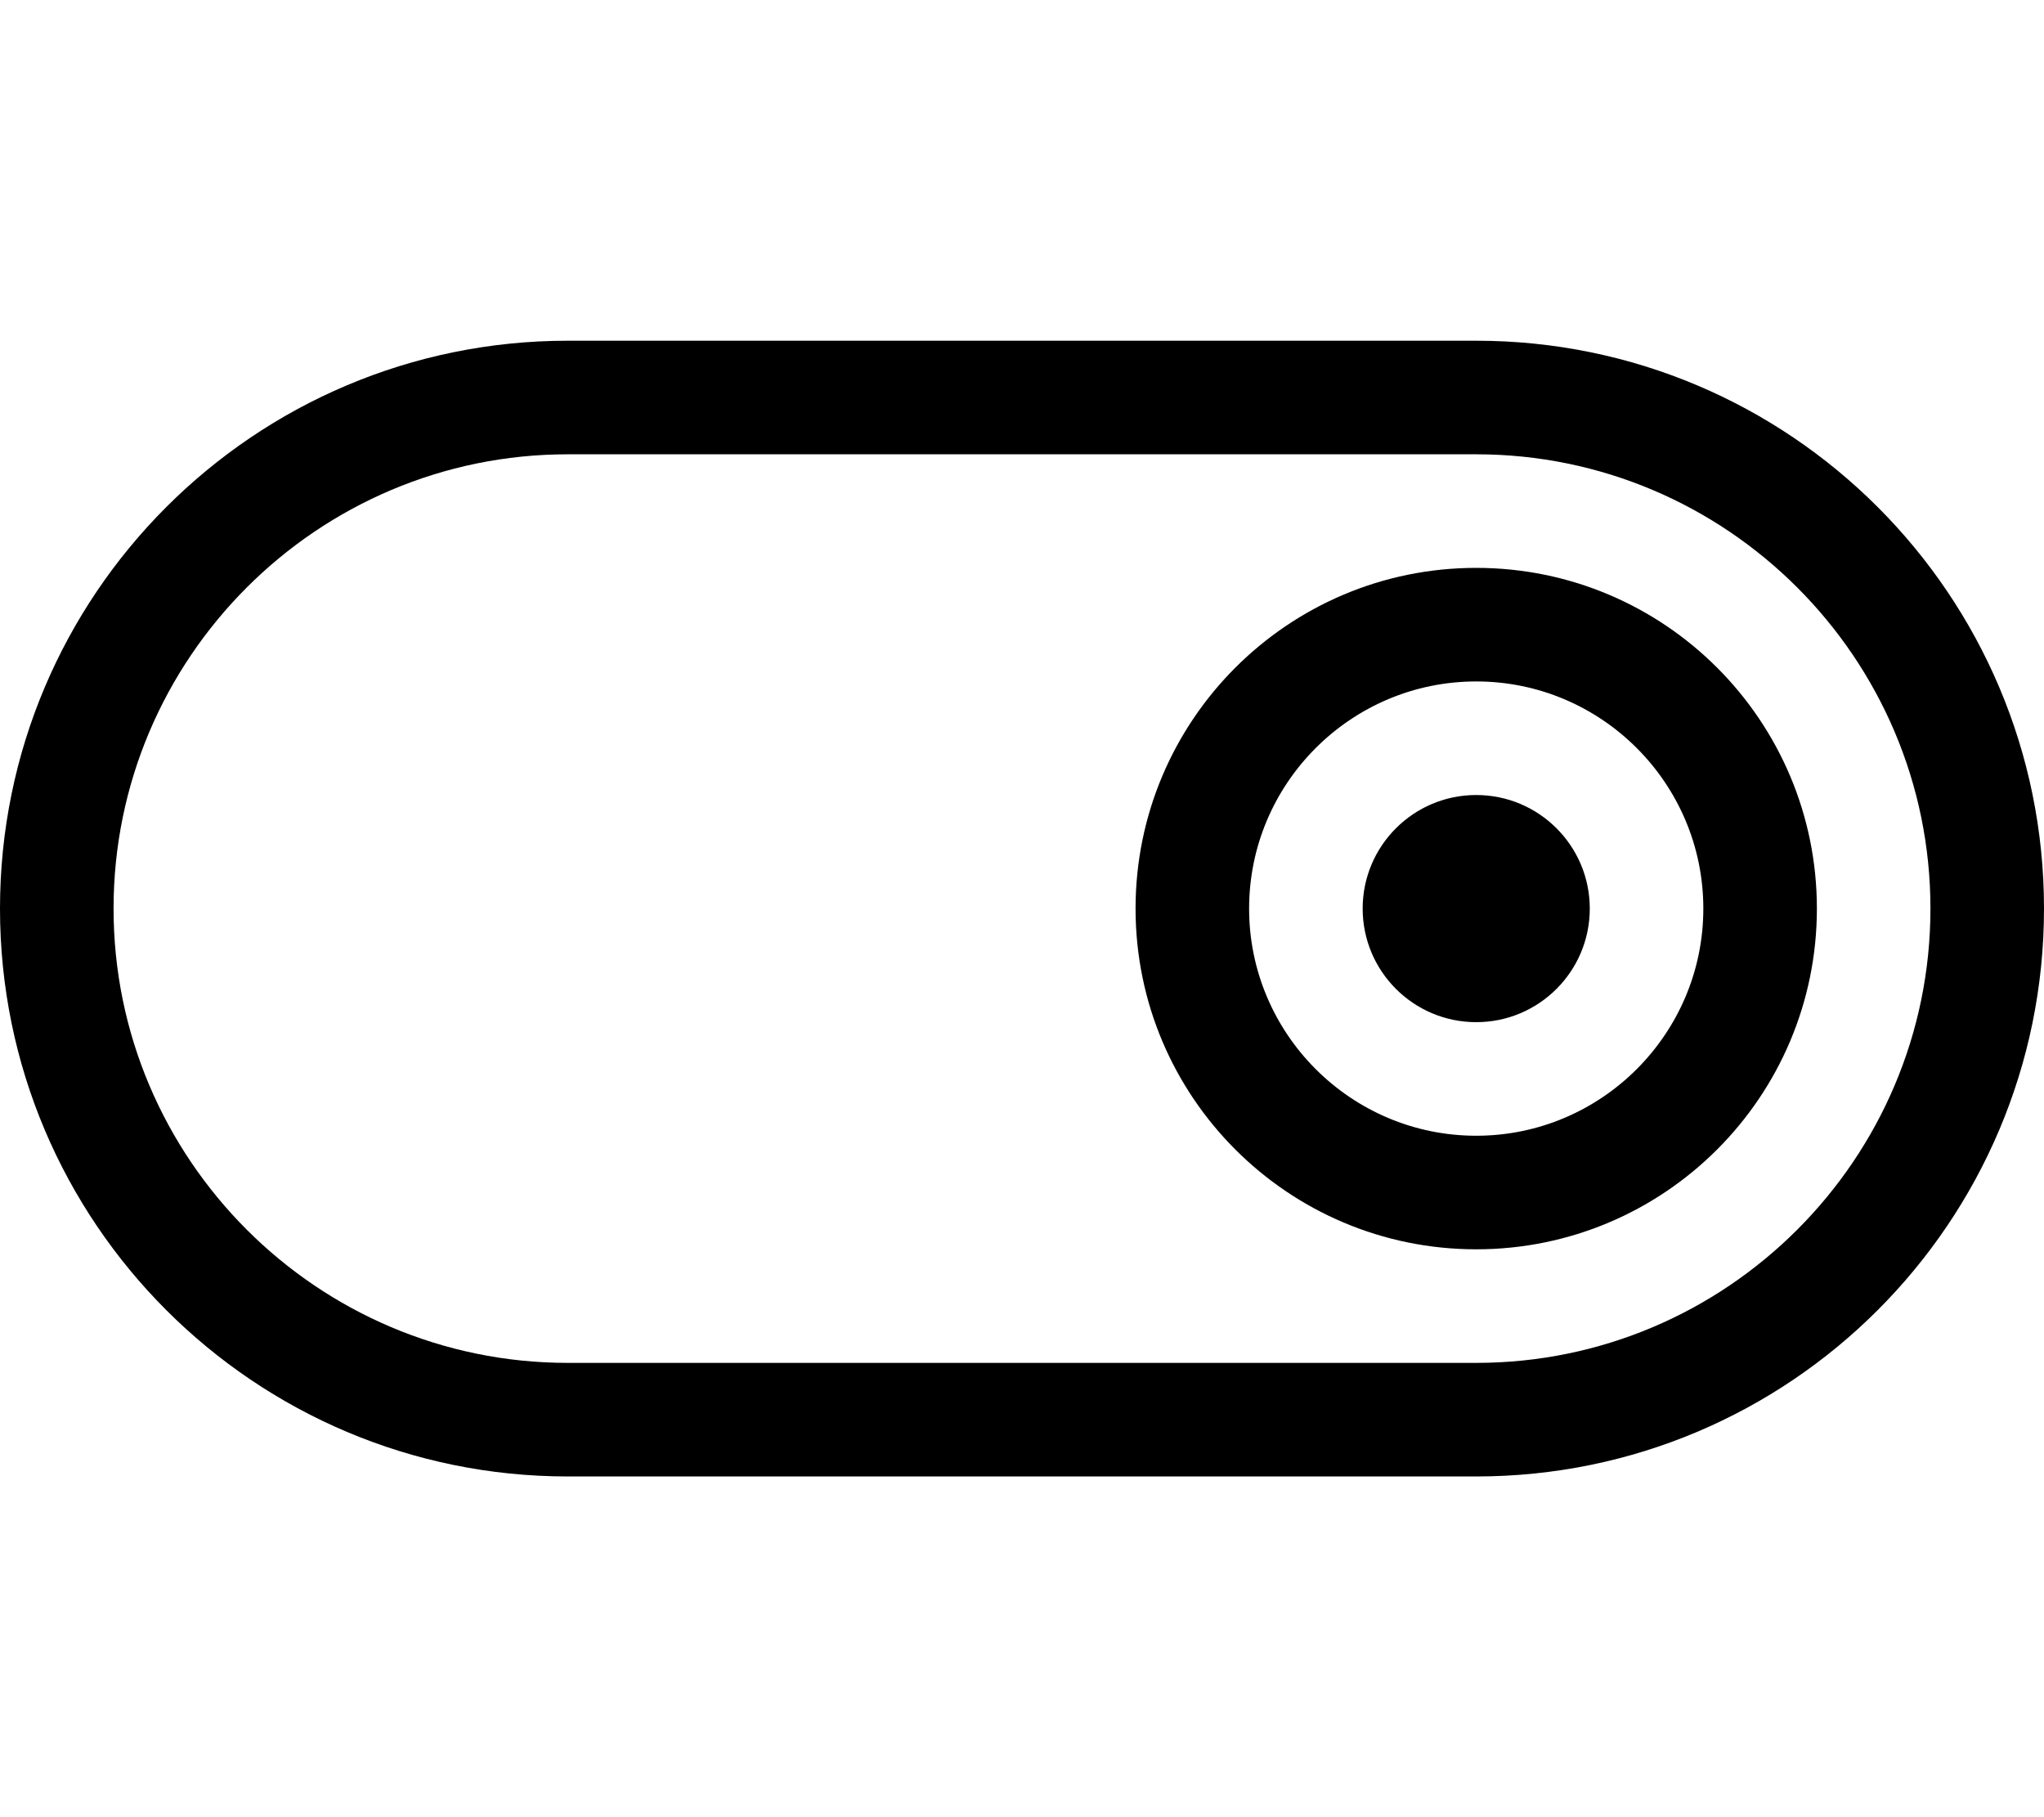 <svg xmlns="http://www.w3.org/2000/svg" viewBox="0 0 576 512"><path d="M416 96H160C71.635 96 0 167.635 0 256S71.635 416 160 416H416C504.365 416 576 344.365 576 256S504.365 96 416 96ZM416 384H160C89.42 384 32 326.58 32 256S89.42 128 160 128H416C486.58 128 544 185.42 544 256S486.58 384 416 384ZM416 160C362.98 160 320 202.98 320 256S362.98 352 416 352S512 309.02 512 256S469.02 160 416 160ZM416 320C380.711 320 352 291.289 352 256S380.711 192 416 192S480 220.711 480 256S451.289 320 416 320ZM416 224C398.326 224 384 238.326 384 256S398.326 288 416 288S448 273.674 448 256S433.674 224 416 224Z"/></svg>